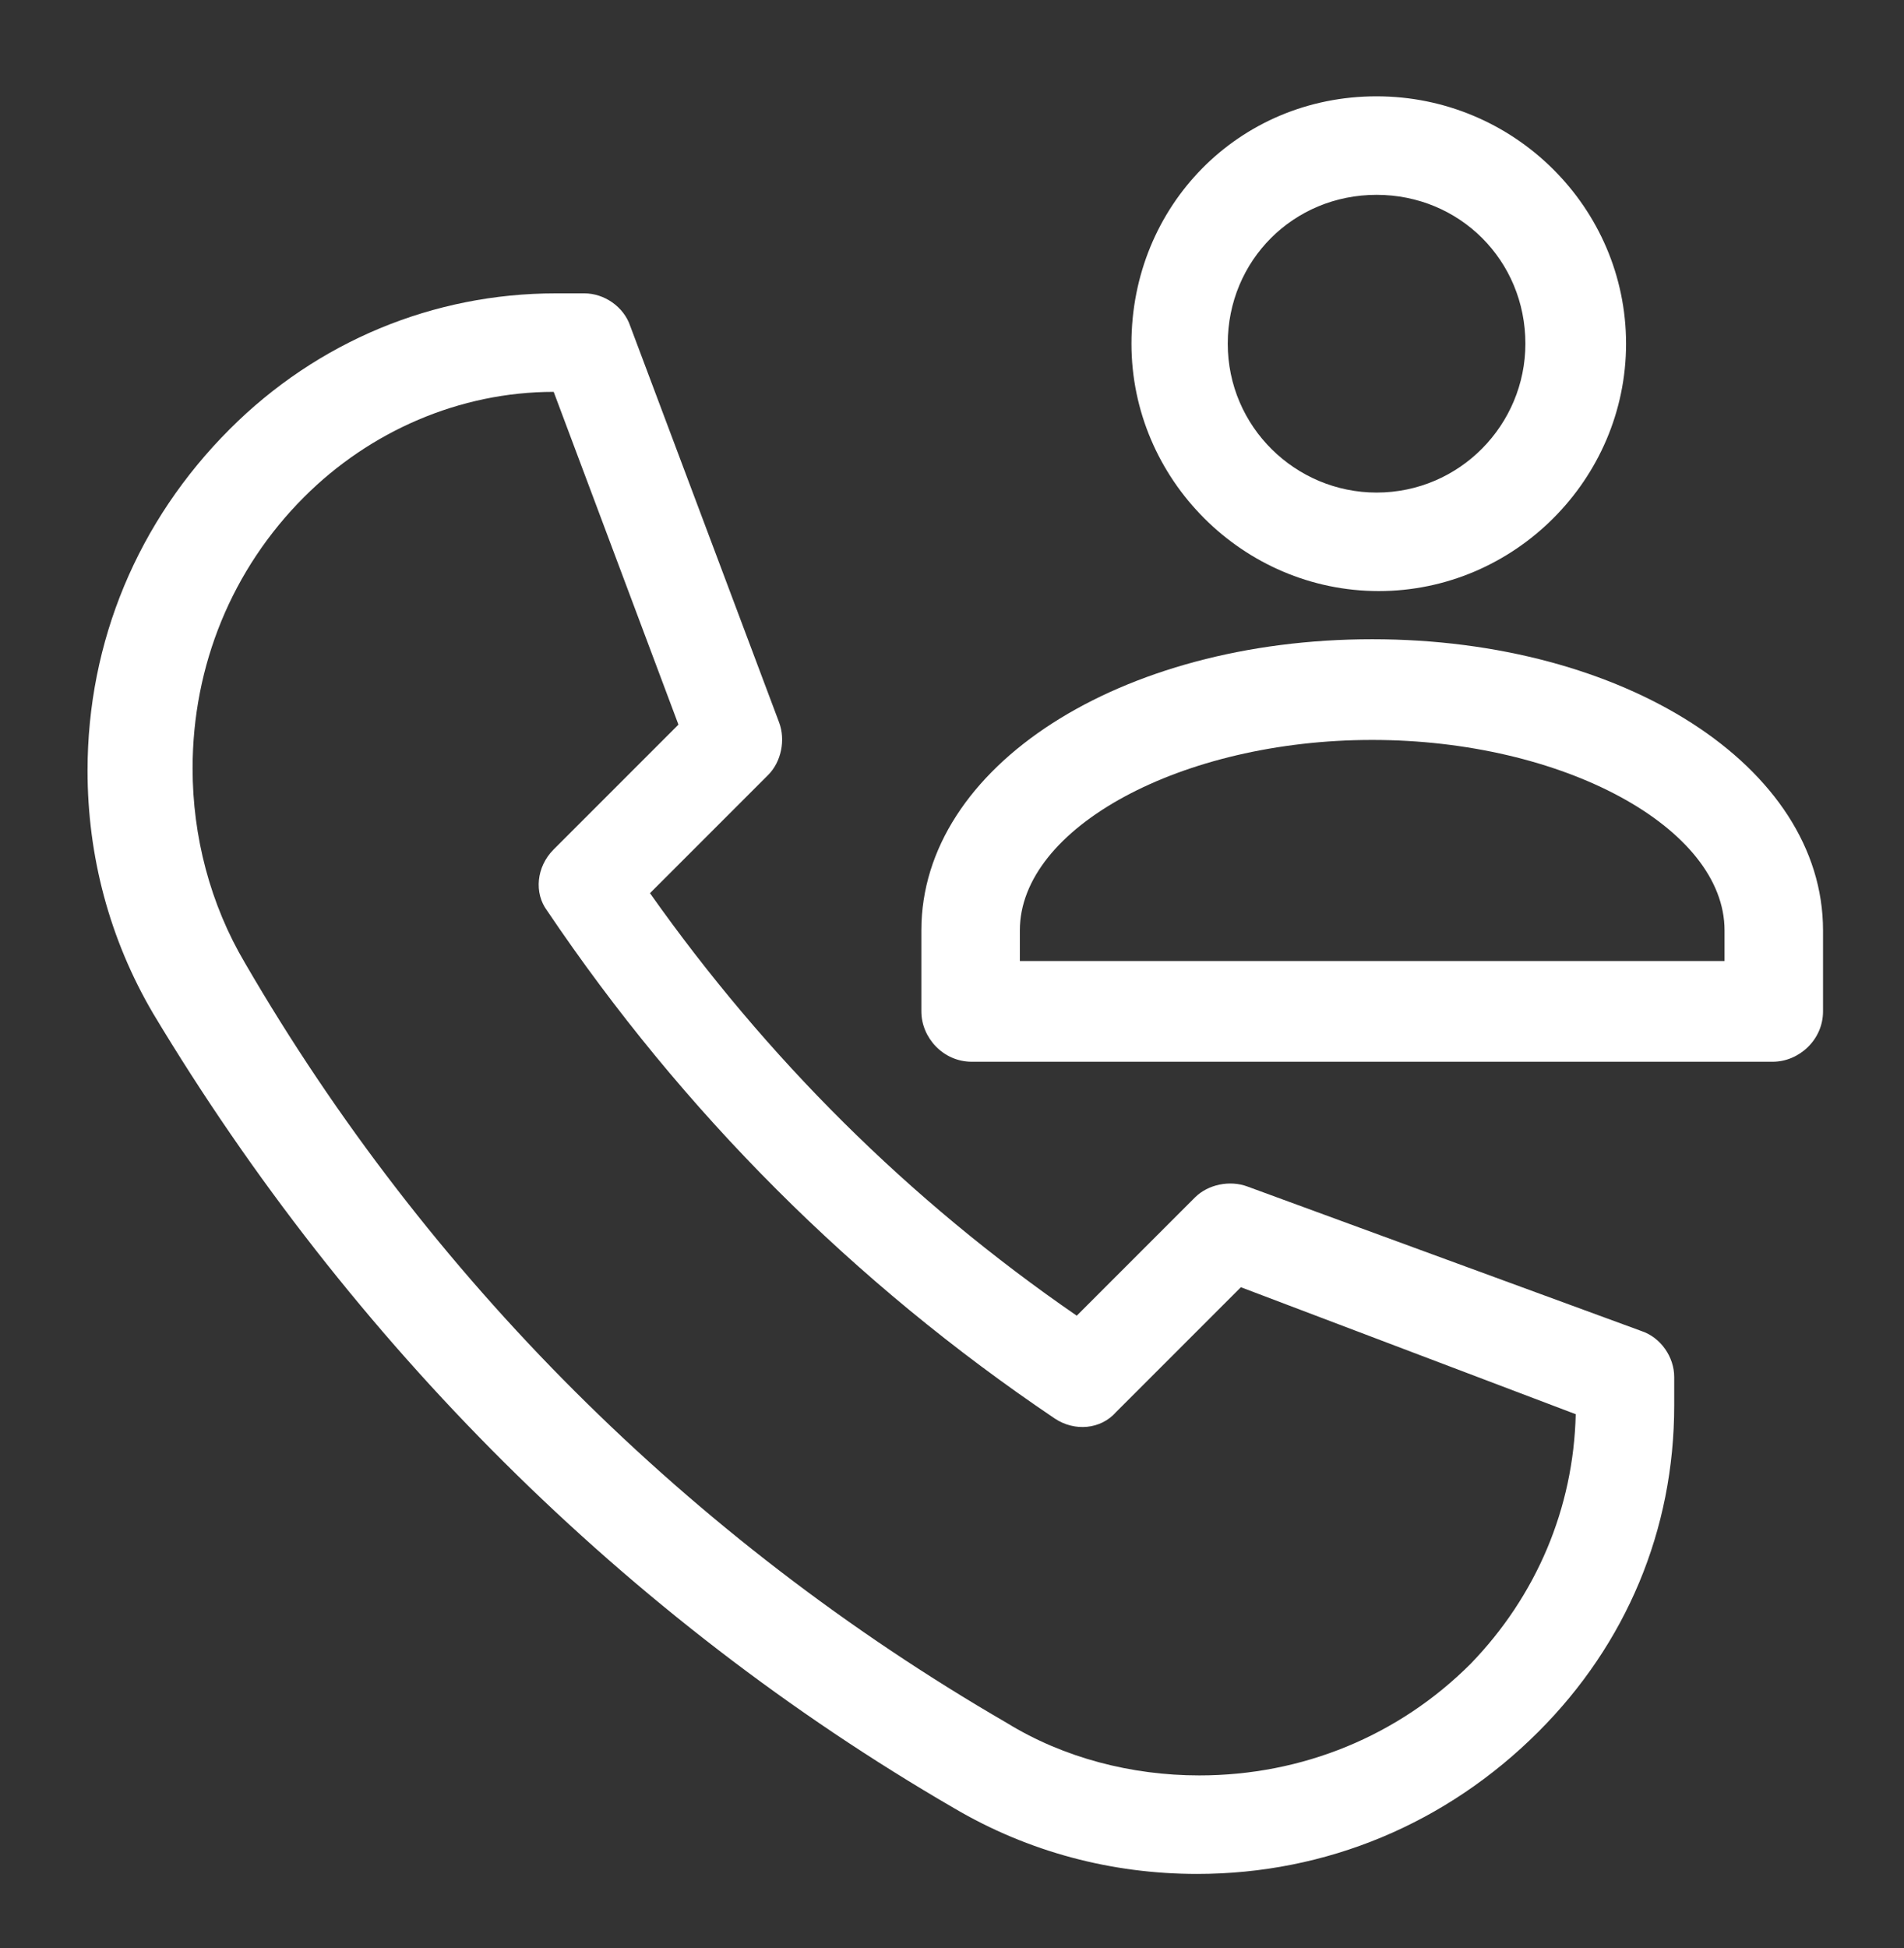 <?xml version="1.0" encoding="utf-8"?>
<!-- Generator: Adobe Illustrator 21.0.1, SVG Export Plug-In . SVG Version: 6.00 Build 0)  -->
<svg version="1.1" id="Layer_1" xmlns="http://www.w3.org/2000/svg" xmlns:xlink="http://www.w3.org/1999/xlink" x="0px" y="0px"
	 viewBox="0 0 87 89" style="enable-background:new 0 0 87 89;" xml:space="preserve">
<rect x="0" y="0" width="87" height="89" fill="#333333" stroke="none"/>
<style type="text/css">
	.st0{fill:none;enable-background:new    ;}
	.st1{fill:#FFFFFF;}
</style>
<path class="st0" d="z"/>
<path class="st1" d="M51.7,15.7c0,6.2,5.1,11.3,11.3,11.3s11.3-5.1,11.3-11.3S69.2,4.4,62.9,4.4S51.7,9.4,51.7,15.7z M69.7,15.7
	c0,3.7-3,6.8-6.8,6.8c-3.7,0-6.8-3-6.8-6.8s3-6.8,6.8-6.8C66.7,8.9,69.7,11.9,69.7,15.7z"/>
<path class="st1" d="M62.7,29.2c-11.5,0-20.6,5.8-20.6,13.3v3.7c0,1.2,1,2.3,2.3,2.3H81c1.2,0,2.3-1,2.3-2.3v-3.7
	C83.3,35,74.2,29.2,62.7,29.2z M78.7,43.9H46.6v-1.4c0-4.7,7.4-8.7,16.1-8.7s16.1,4,16.1,8.7V43.9z"/>
<path class="st1" d="M43.6,82.6c3.4,2,7.2,3,11.1,3c5.9,0,11.4-2.3,15.6-6.5c4-4,6.2-9.2,6.2-14.9v-1.3c0-0.9-0.6-1.8-1.5-2.1
	L57,54.2c-0.8-0.3-1.8-0.1-2.4,0.5l-5.4,5.4C41.5,54.8,35,48.3,29.7,40.8l5.4-5.4c0.6-0.6,0.8-1.6,0.5-2.4l-6.8-18.1
	c-0.3-0.9-1.2-1.5-2.1-1.5h-1.3c-5.6,0-10.9,2.2-14.9,6.2c-4.2,4.2-6.5,9.7-6.5,15.6c0,3.9,1,7.7,3,11.1
	C16,61.3,28.6,73.9,43.6,82.6z M8.8,35.1c0-4.7,1.8-9.1,5.1-12.4c3-3,7.1-4.8,11.4-4.8L31,33.1l-5.7,5.7c-0.8,0.8-0.9,2-0.3,2.8
	c6.2,9.2,14,17,23.2,23.2c0.9,0.6,2.1,0.5,2.8-0.3l5.7-5.7L72,64.6c-0.1,4.3-1.8,8.3-4.8,11.4c-3.3,3.3-7.7,5.1-12.4,5.1
	c-3.1,0-6.2-0.8-8.8-2.4C31.5,70.3,19.5,58.3,11.2,44C9.6,41.3,8.8,38.2,8.8,35.1z"/>
</svg>

